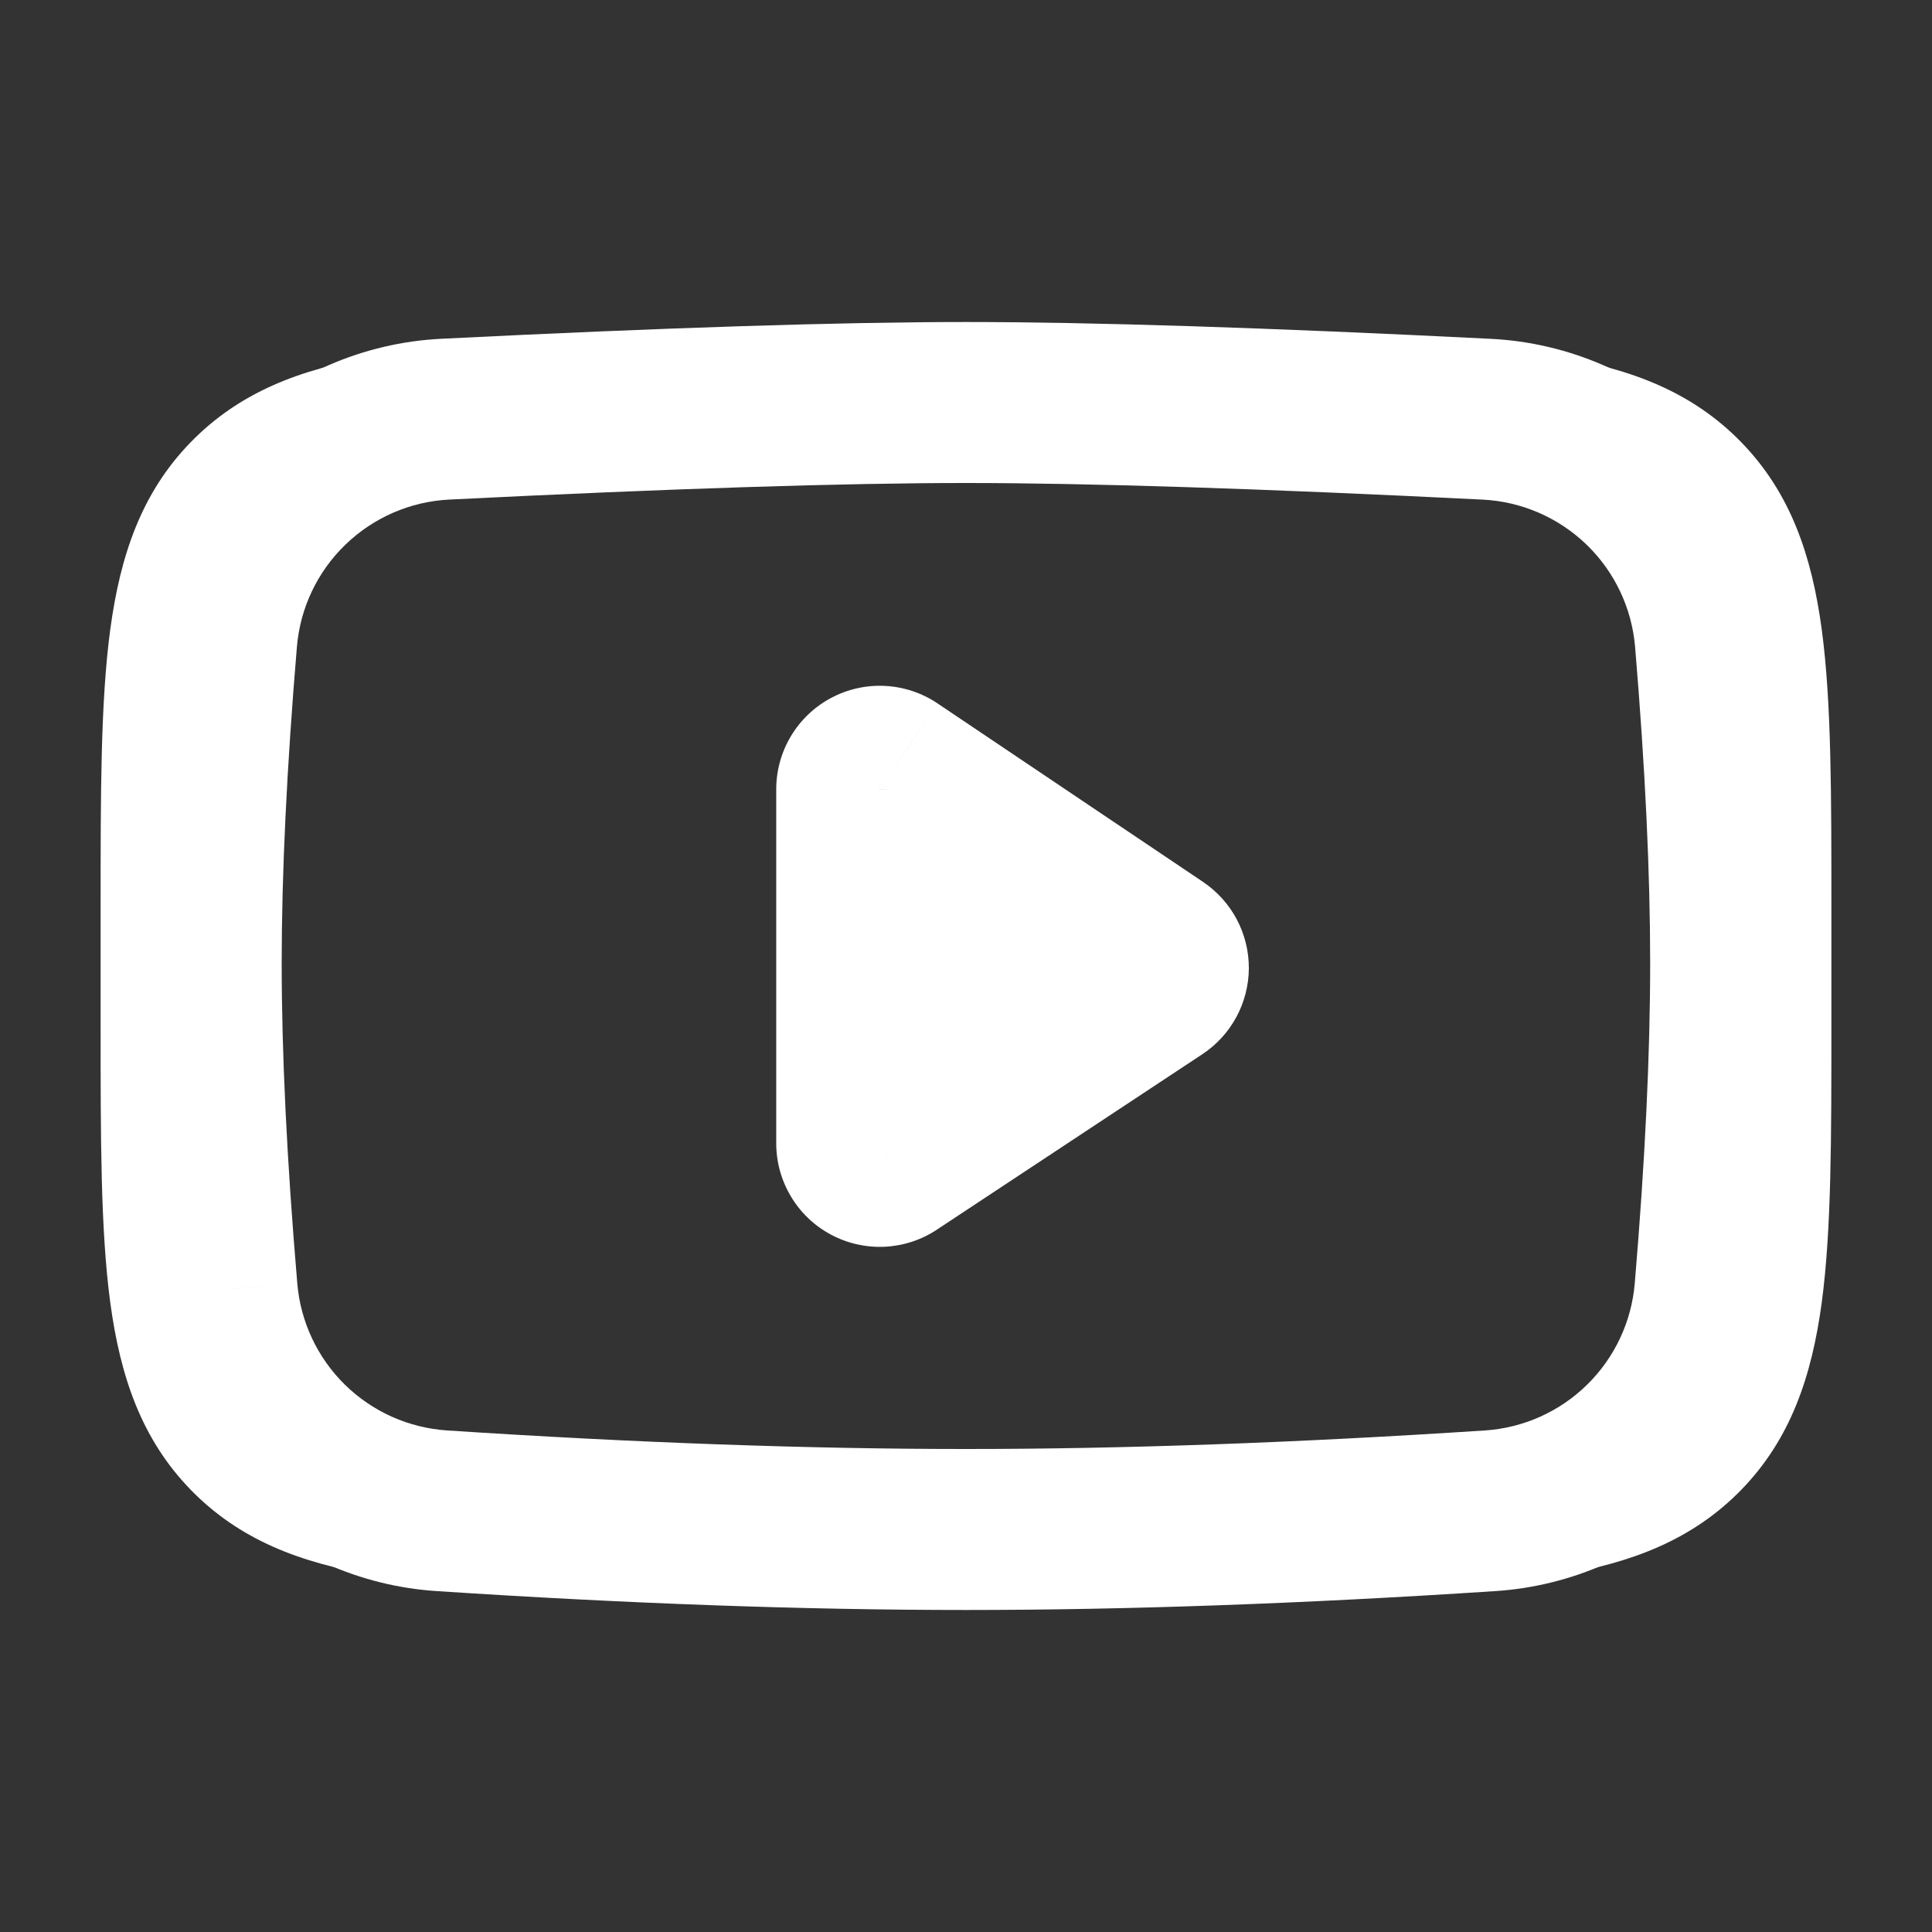 <svg width="40" height="40" viewBox="0 0 40 40" fill="none" xmlns="http://www.w3.org/2000/svg" xmlns:xlink="http://www.w3.org/1999/xlink">
<rect x="0" y="0" width="40" height="40" fill="#333333" stroke="none"/>
<path d="M23.333,20L17.5,23.333L17.5,16.667L23.333,20Z" fill="#FFFFFF" stroke="#FFFFFF" stroke-width="1.25" stroke-miterlimit="3.999" stroke-linecap="round" stroke-linejoin="round"/>
<path d="M4.842,10.03L3.945,9.159L3.945,9.159L4.842,10.03ZM13.48,8.275L13.445,7.025L13.445,7.025L13.48,8.275ZM26.52,8.275L26.556,7.025L26.555,7.025L26.52,8.275ZM35.157,10.03L34.26,10.901L34.261,10.902L35.157,10.03ZM35.158,29.97L36.054,30.842L36.055,30.841L35.158,29.97ZM26.52,31.723L26.485,30.474L26.484,30.474L26.52,31.723ZM20,31.833L19.996,33.083L20,33.083L20,31.833ZM13.48,31.723L13.518,30.474L13.515,30.474L13.48,31.723ZM4.842,29.97L3.945,30.841L3.945,30.841L4.842,29.97ZM4.583,21.178L4.583,18.82L2.083,18.82L2.083,21.178L4.583,21.178ZM4.583,18.82C4.583,16.372 4.586,14.662 4.761,13.364C4.93,12.105 5.242,11.411 5.738,10.901L3.945,9.159C2.933,10.2 2.491,11.489 2.283,13.031C2.081,14.534 2.083,16.442 2.083,18.82L4.583,18.82ZM5.738,10.901C6.237,10.387 6.917,10.058 8.149,9.854C9.423,9.643 11.104,9.593 13.516,9.524L13.445,7.025C11.104,7.092 9.222,7.142 7.741,7.387C6.22,7.639 4.956,8.119 3.945,9.159L5.738,10.901ZM13.515,9.524C15.76,9.461 18.047,9.417 20,9.417L20,6.917C18.013,6.917 15.7,6.962 13.445,7.025L13.515,9.524ZM20,9.417C21.952,9.417 24.239,9.461 26.485,9.524L26.555,7.025C24.298,6.962 21.985,6.917 20,6.917L20,9.417ZM26.485,9.524C28.896,9.593 30.578,9.643 31.851,9.854C33.083,10.058 33.762,10.387 34.26,10.901L36.054,9.159C35.044,8.119 33.78,7.639 32.259,7.387C30.778,7.142 28.896,7.092 26.556,7.025L26.485,9.524ZM34.261,10.902C34.757,11.412 35.069,12.105 35.239,13.365C35.414,14.663 35.417,16.373 35.417,18.82L37.917,18.82C37.917,16.443 37.919,14.534 37.717,13.031C37.509,11.489 37.066,10.2 36.053,9.158L34.261,10.902ZM35.417,18.82L35.417,21.178L37.917,21.178L37.917,18.82L35.417,18.82ZM35.417,21.178C35.417,23.627 35.414,25.337 35.239,26.635C35.07,27.894 34.758,28.588 34.262,29.099L36.055,30.841C37.067,29.798 37.509,28.51 37.717,26.968C37.919,25.465 37.917,23.556 37.917,21.178L35.417,21.178ZM34.263,29.098C33.763,29.612 33.084,29.941 31.851,30.145C30.579,30.356 28.897,30.406 26.485,30.474L26.555,32.973C28.897,32.907 30.779,32.857 32.259,32.612C33.781,32.36 35.044,31.88 36.054,30.842L34.263,29.098ZM26.484,30.474C24.24,30.539 21.953,30.583 20,30.583L20,33.083C21.987,33.083 24.3,33.038 26.556,32.973L26.484,30.474ZM20.004,30.583C17.842,30.577 15.68,30.54 13.518,30.474L13.442,32.973C15.626,33.04 17.811,33.077 19.996,33.083L20.004,30.583ZM13.515,30.474C11.104,30.406 9.422,30.356 8.149,30.146C6.917,29.942 6.237,29.612 5.738,29.099L3.945,30.841C4.956,31.881 6.22,32.361 7.741,32.612C9.222,32.857 11.105,32.907 13.445,32.973L13.515,30.474ZM5.738,29.099C5.242,28.588 4.93,27.894 4.761,26.634C4.586,25.337 4.583,23.627 4.583,21.18L2.083,21.18C2.083,23.556 2.081,25.465 2.283,26.968C2.491,28.51 2.933,29.798 3.945,30.841L5.738,29.099ZM4.583,21.18L4.583,21.178L2.083,21.178L2.083,21.18L4.583,21.18Z" fill="#FFFFFF"/>
<path d="M9.22,8.678L9.22,10.345C9.248,10.345 9.275,10.344 9.303,10.343L9.22,8.678ZM30.781,8.679L30.698,10.344L30.698,10.344L30.781,8.679ZM35.514,13.256L33.853,13.395L33.853,13.395L35.514,13.256ZM35.507,26.71L33.846,26.57L33.846,26.57L35.507,26.71ZM30.851,31.279L30.96,32.942L30.96,32.942L30.851,31.279ZM9.15,31.279L9.259,29.616L9.259,29.616L9.15,31.279ZM4.494,26.713L2.833,26.853L2.834,26.854L4.494,26.713ZM4.486,13.253L2.825,13.114L2.825,13.114L4.486,13.253ZM9.219,8.678L9.219,7.012C9.192,7.012 9.164,7.013 9.136,7.014L9.219,8.678ZM9.303,10.343C13.913,10.114 17.473,10 19.998,10L19.998,6.667C17.39,6.667 13.766,6.783 9.137,7.014L9.303,10.343ZM19.998,10C22.524,10 26.086,10.114 30.698,10.344L30.864,7.015C26.233,6.783 22.606,6.667 19.998,6.667L19.998,10ZM30.698,10.344C31.504,10.384 32.268,10.716 32.849,11.277L35.166,8.88C34.005,7.758 32.476,7.095 30.864,7.015L30.698,10.344ZM32.849,11.277C33.429,11.838 33.786,12.591 33.853,13.395L37.175,13.117C37.04,11.508 36.326,10.003 35.166,8.88L32.849,11.277ZM33.853,13.395C34.062,15.891 34.165,18.069 34.165,19.937L37.498,19.937C37.498,17.953 37.389,15.678 37.175,13.117L33.853,13.395ZM34.165,19.937C34.165,21.827 34.06,24.036 33.846,26.57L37.167,26.85C37.387,24.251 37.498,21.945 37.498,19.937L34.165,19.937ZM33.846,26.57C33.779,27.365 33.429,28.11 32.859,28.669L35.194,31.048C36.333,29.93 37.033,28.441 37.167,26.85L33.846,26.57ZM32.859,28.669C32.29,29.228 31.538,29.564 30.742,29.616L30.96,32.942C32.552,32.838 34.055,32.166 35.194,31.048L32.859,28.669ZM30.742,29.616C26.82,29.873 23.24,30 19.998,30L19.998,33.333C23.325,33.333 26.98,33.203 30.96,32.942L30.742,29.616ZM19.998,30C16.758,30 13.178,29.873 9.259,29.616L9.041,32.942C13.019,33.203 16.672,33.333 19.998,33.333L19.998,30ZM9.259,29.616C8.463,29.564 7.712,29.228 7.142,28.67L4.808,31.049C5.947,32.167 7.449,32.838 9.041,32.942L9.259,29.616ZM7.142,28.67C6.573,28.111 6.222,27.367 6.155,26.572L2.834,26.854C2.968,28.443 3.669,29.932 4.808,31.049L7.142,28.67ZM6.155,26.572C5.938,24.018 5.832,21.808 5.832,19.937L2.498,19.937C2.498,21.928 2.612,24.236 2.833,26.853L6.155,26.572ZM5.832,19.937C5.832,18.088 5.936,15.909 6.147,13.393L2.825,13.114C2.609,15.693 2.498,17.969 2.498,19.937L5.832,19.937ZM6.147,13.393C6.214,12.589 6.571,11.836 7.152,11.276L4.835,8.879C3.674,10.001 2.96,11.505 2.825,13.114L6.147,13.393ZM7.152,11.276C7.732,10.715 8.496,10.383 9.302,10.343L9.136,7.014C7.524,7.094 5.996,7.757 4.835,8.879L7.152,11.276ZM9.219,10.345L9.22,10.345L9.22,7.012L9.219,7.012L9.219,10.345Z" fill="#FFFFFF"/>
<path d="M17.5,23.672L18.929,23.672L18.929,23.672L17.5,23.672ZM18.608,24.268L17.821,23.076L17.82,23.076L18.608,24.268ZM24.106,20.634L23.319,19.441L23.318,19.442L24.106,20.634ZM24.344,19.703L25.606,19.034L24.344,19.703ZM24.111,19.445L23.314,20.631L23.314,20.631L24.111,19.445ZM18.612,15.748L19.41,14.563L19.409,14.562L18.612,15.748ZM17.5,16.341L16.071,16.34L16.071,16.341L17.5,16.341ZM16.071,16.342L16.071,23.672L18.929,23.672L18.929,16.342L16.071,16.342ZM16.071,23.671C16.071,24.058 16.176,24.439 16.375,24.771L18.828,23.305C18.894,23.416 18.929,23.543 18.929,23.672L16.071,23.671ZM16.375,24.771C16.573,25.104 16.858,25.376 17.199,25.559L18.553,23.043C18.666,23.104 18.761,23.195 18.828,23.305L16.375,24.771ZM17.199,25.559C17.541,25.743 17.925,25.83 18.312,25.813L18.182,22.958C18.311,22.952 18.439,22.981 18.553,23.043L17.199,25.559ZM18.312,25.813C18.699,25.795 19.074,25.673 19.397,25.459L17.82,23.076C17.927,23.005 18.052,22.964 18.182,22.958L18.312,25.813ZM19.396,25.459L24.894,21.826L23.318,19.442L17.821,23.076L19.396,25.459ZM24.892,21.827C25.187,21.633 25.429,21.368 25.597,21.058L23.084,19.698C23.14,19.594 23.221,19.506 23.319,19.441L24.892,21.827ZM25.597,21.058C25.765,20.747 25.854,20.4 25.856,20.047L22.998,20.035C22.999,19.917 23.028,19.801 23.084,19.698L25.597,21.058ZM25.856,20.047C25.857,19.694 25.771,19.346 25.606,19.034L23.081,20.373C23.026,20.269 22.998,20.153 22.998,20.035L25.856,20.047ZM25.606,19.034C25.44,18.722 25.2,18.456 24.907,18.259L23.314,20.631C23.217,20.566 23.137,20.477 23.081,20.373L25.606,19.034ZM24.908,18.259L19.41,14.563L17.815,16.934L23.314,20.631L24.908,18.259ZM19.409,14.562C19.087,14.346 18.712,14.221 18.324,14.201L18.178,17.055C18.048,17.048 17.923,17.006 17.816,16.934L19.409,14.562ZM18.324,14.201C17.936,14.181 17.55,14.267 17.207,14.45L18.55,16.972C18.436,17.033 18.307,17.061 18.178,17.055L18.324,14.201ZM17.207,14.45C16.864,14.632 16.577,14.905 16.377,15.238L18.827,16.709C18.76,16.82 18.664,16.911 18.55,16.972L17.207,14.45ZM16.377,15.238C16.177,15.571 16.071,15.952 16.071,16.34L18.929,16.341C18.929,16.471 18.893,16.598 18.827,16.709L16.377,15.238ZM16.071,16.341L16.071,16.342L18.929,16.342L18.929,16.341L16.071,16.341Z" fill="#FFFFFF"/>
</svg>
